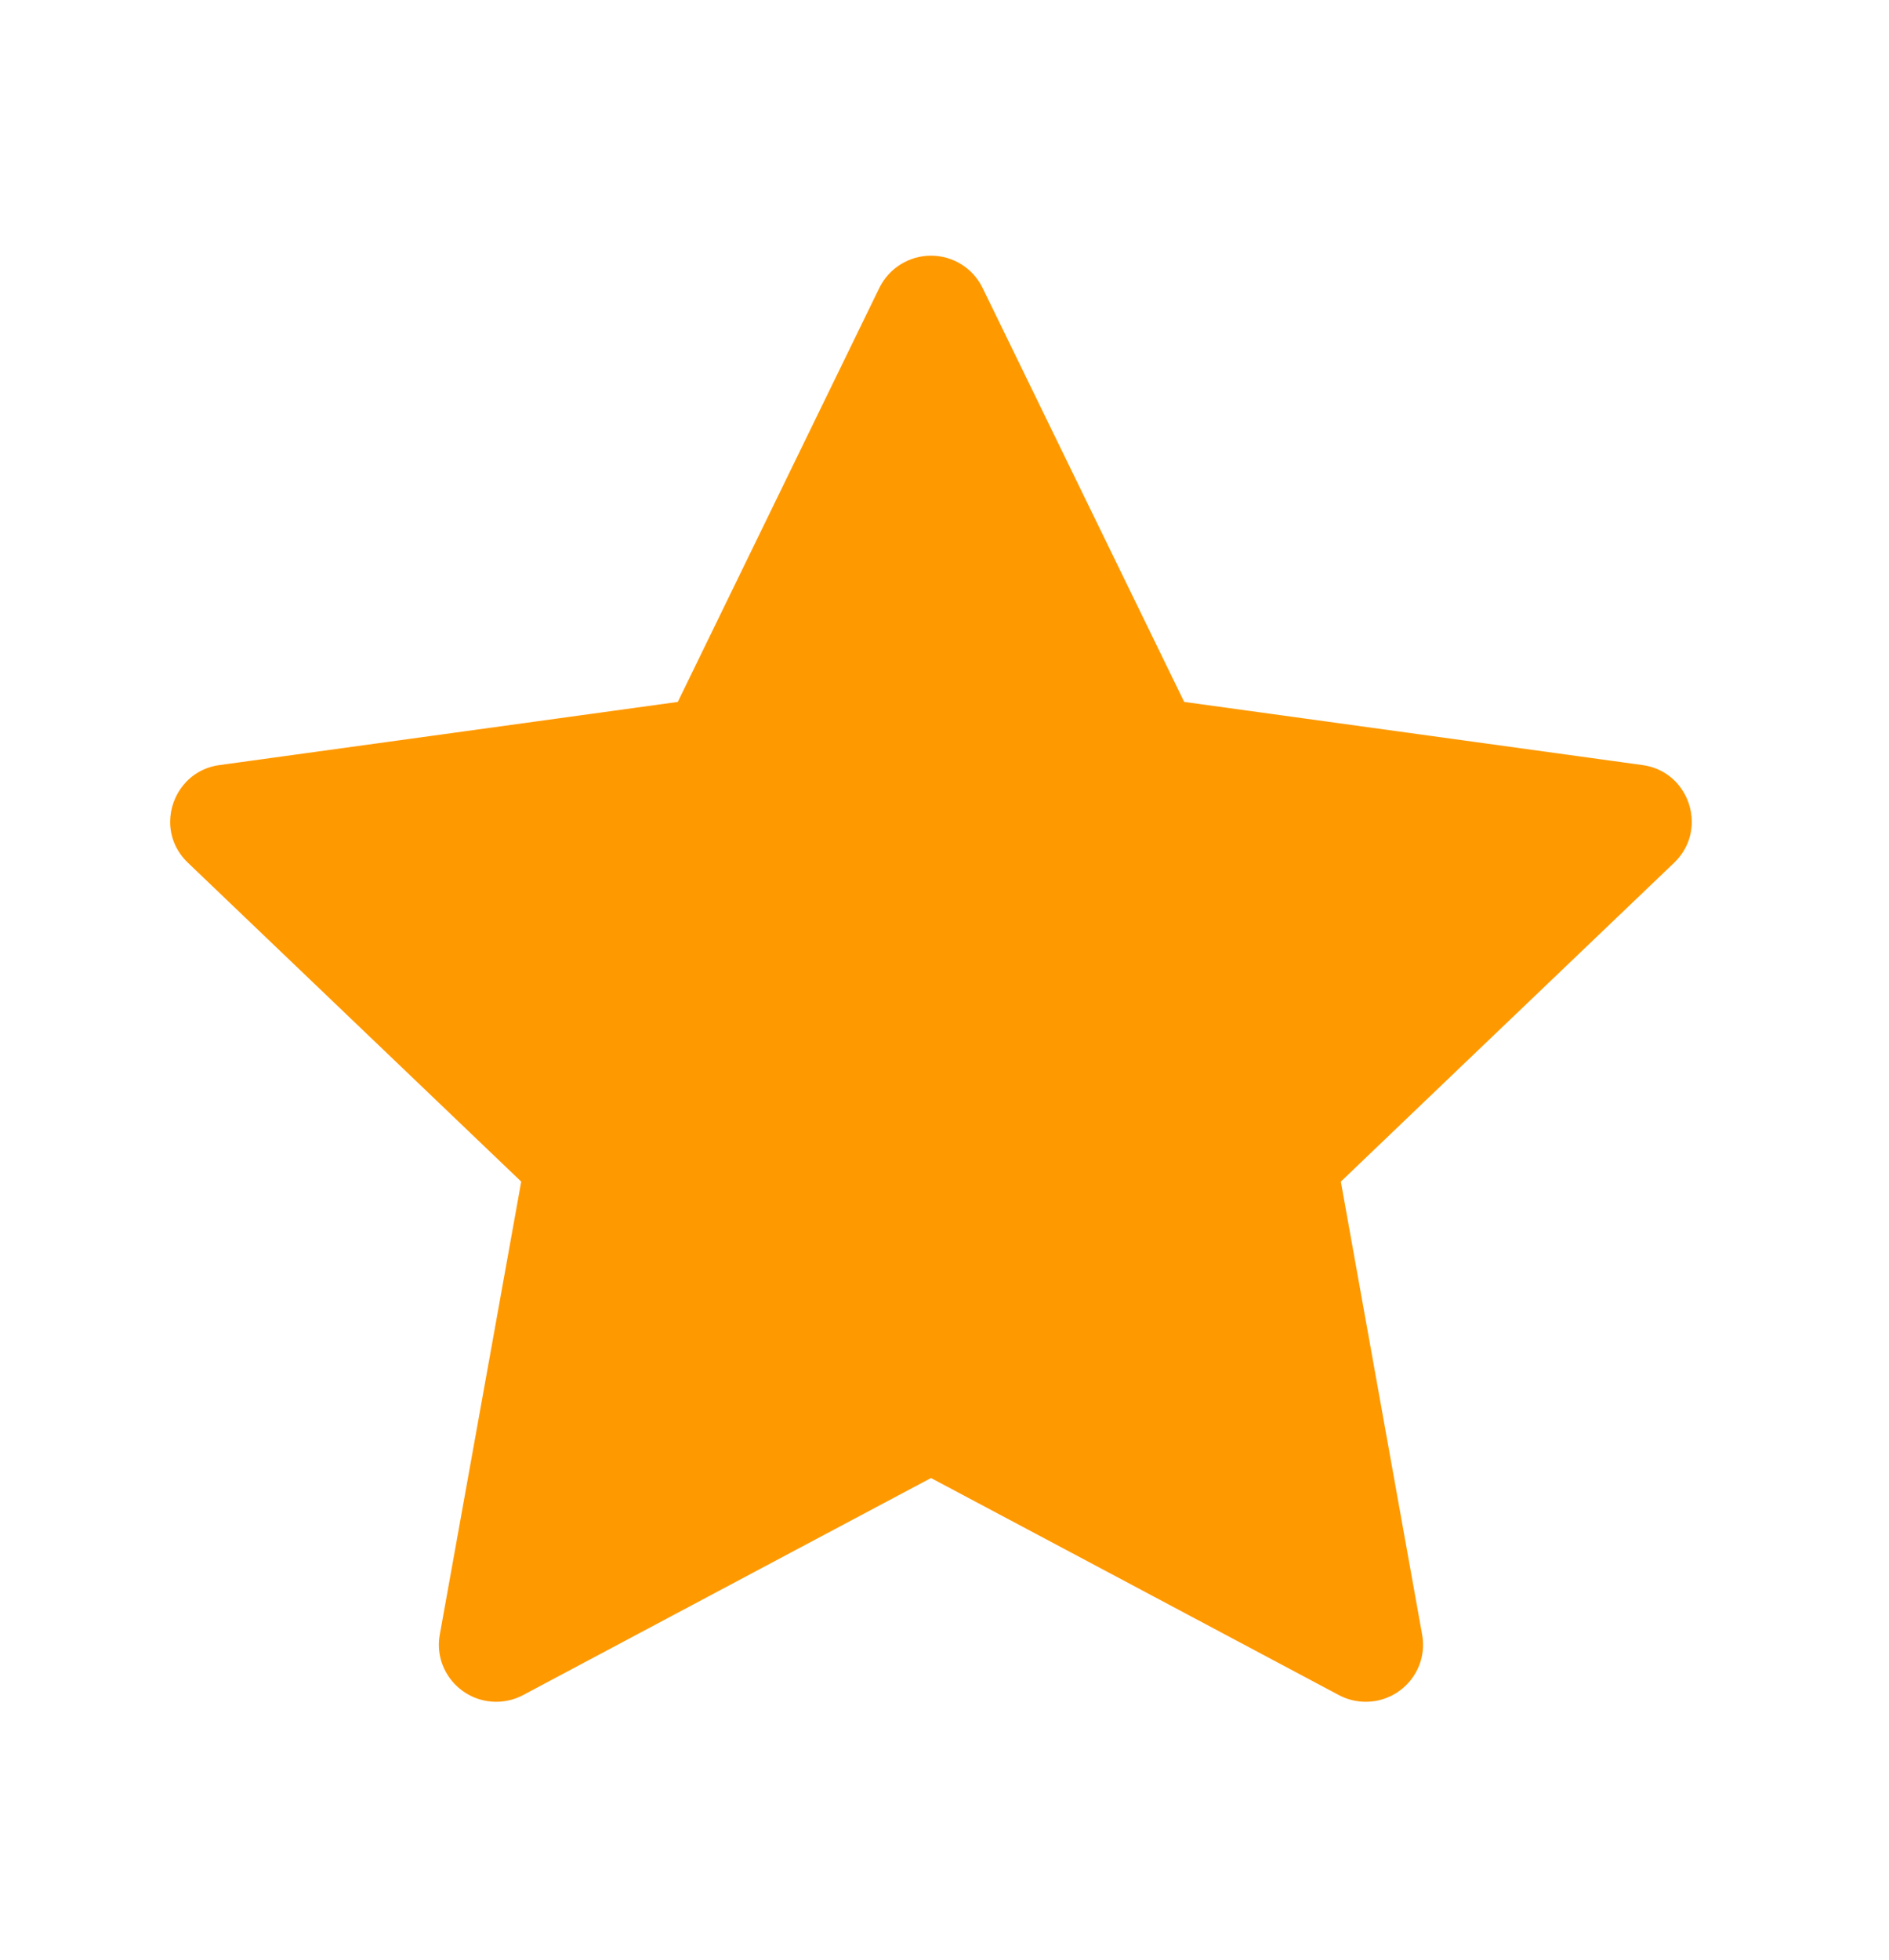 <svg width="27" height="28" viewBox="0 0 27 28" fill="none" xmlns="http://www.w3.org/2000/svg">
    <path d="M12.569 4.113C12.707 3.832 12.994 3.653 13.307 3.653C13.621 3.653 13.907 3.832 14.044 4.113C15.103 6.286 16.926 10.029 16.926 10.029C16.926 10.029 21.07 10.599 23.474 10.931C23.913 10.99 24.181 11.361 24.181 11.743C24.181 11.95 24.103 12.159 23.93 12.326C22.179 13.998 19.165 16.883 19.165 16.883C19.165 16.883 19.901 20.98 20.327 23.356C20.418 23.858 20.028 24.315 19.52 24.315C19.388 24.315 19.255 24.283 19.134 24.218C16.994 23.078 13.307 21.118 13.307 21.118C13.307 21.118 9.619 23.078 7.479 24.218C7.359 24.283 7.225 24.315 7.092 24.315C6.586 24.315 6.195 23.857 6.286 23.356C6.714 20.98 7.45 16.883 7.45 16.883C7.45 16.883 4.434 13.998 2.685 12.326C2.511 12.159 2.432 11.95 2.432 11.744C2.432 11.361 2.703 10.989 3.14 10.931C5.545 10.599 9.688 10.029 9.688 10.029C9.688 10.029 11.511 6.286 12.569 4.113Z" fill="#FF9900"/>
</svg>
